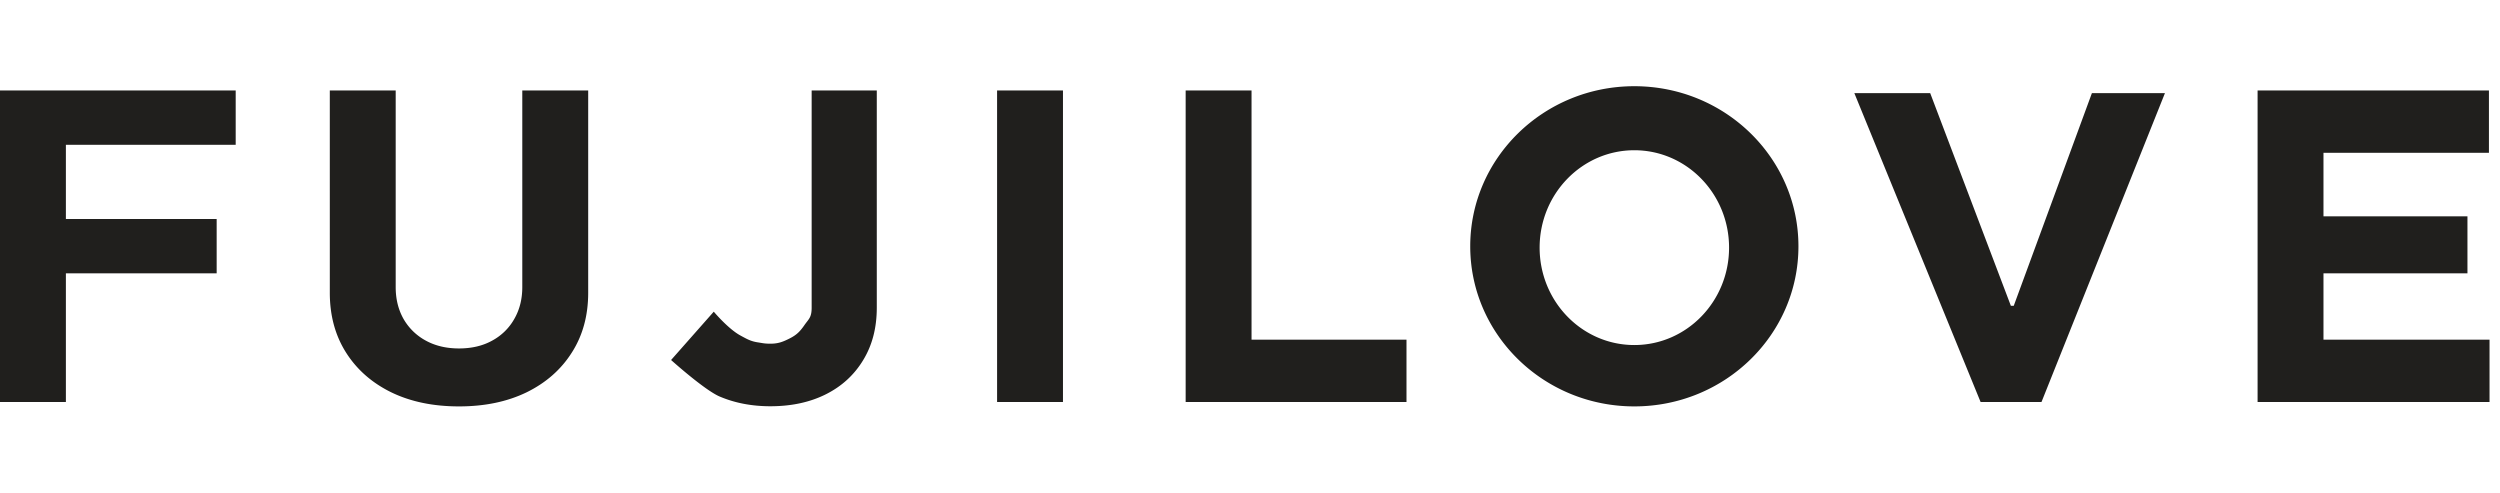 <svg viewBox="0 0 203 40" xmlns="http://www.w3.org/2000/svg"><path fill-rule="evenodd" clip-rule="evenodd" d="M146.033 20c0 7.18-5.965 13-13.325 13-7.359 0-13.325-5.82-13.325-13s5.966-13 13.325-13c7.36 0 13.325 5.82 13.325 13Zm-5.633.108c0 4.368-3.444 7.909-7.692 7.909s-7.691-3.541-7.691-7.909c0-4.367 3.443-7.908 7.691-7.908 4.248 0 7.692 3.54 7.692 7.908ZM0 32.642V7.346h19.138v4.41H5.35v6.027h12.243v4.41H5.35v10.449H0ZM42.411 7.346h5.35v16.427c0 1.845-.44 3.459-1.321 4.842-.874 1.384-2.097 2.462-3.67 3.236-1.574.766-3.406 1.149-5.5 1.149-2.1 0-3.937-.383-5.51-1.149-1.574-.774-2.797-1.852-3.67-3.236-.873-1.383-1.31-2.997-1.31-4.842V7.346h5.35v15.97c0 .964.21 1.82.63 2.57a4.595 4.595 0 0 0 1.804 1.766c.775.428 1.677.642 2.706.642 1.038 0 1.94-.214 2.706-.642a4.51 4.51 0 0 0 1.792-1.767c.428-.749.642-1.605.642-2.569V7.346Zm28.784 0h-5.289v17.638c0 .645-.155.846-.39 1.15v.001c-.06.076-.123.159-.191.257-.358.517-.631.798-1.192 1.083-.56.285-.947.433-1.575.433-.376 0-.547-.029-.791-.07a9.838 9.838 0 0 0-.234-.038c-.54-.082-.84-.246-1.293-.492l-.002-.002-.056-.03-.034-.019-.024-.013c-.998-.54-2.166-1.936-2.166-1.936l-3.466 3.925s2.679 2.408 3.914 2.952c1.244.535 2.628.803 4.152.803 1.713 0 3.217-.326 4.51-.976 1.293-.65 2.302-1.577 3.027-2.78.733-1.201 1.1-2.618 1.1-4.248V7.346Zm15.118 0v25.296h-5.35V7.346h5.35Zm9.962 0v25.296h17.932v-5.06h-12.582V7.346h-5.35Zm60.457.217 6.55 17.268h.234l6.346-17.268h5.931l-10.024 25.079h-4.945l-10.252-25.08h6.16Zm26.584-.217v25.296h18.834v-5.06h-13.484v-5.39h11.691v-4.626h-11.691v-5.16h13.435v-5.06h-18.785Z" fill="#201F1D"/></svg>